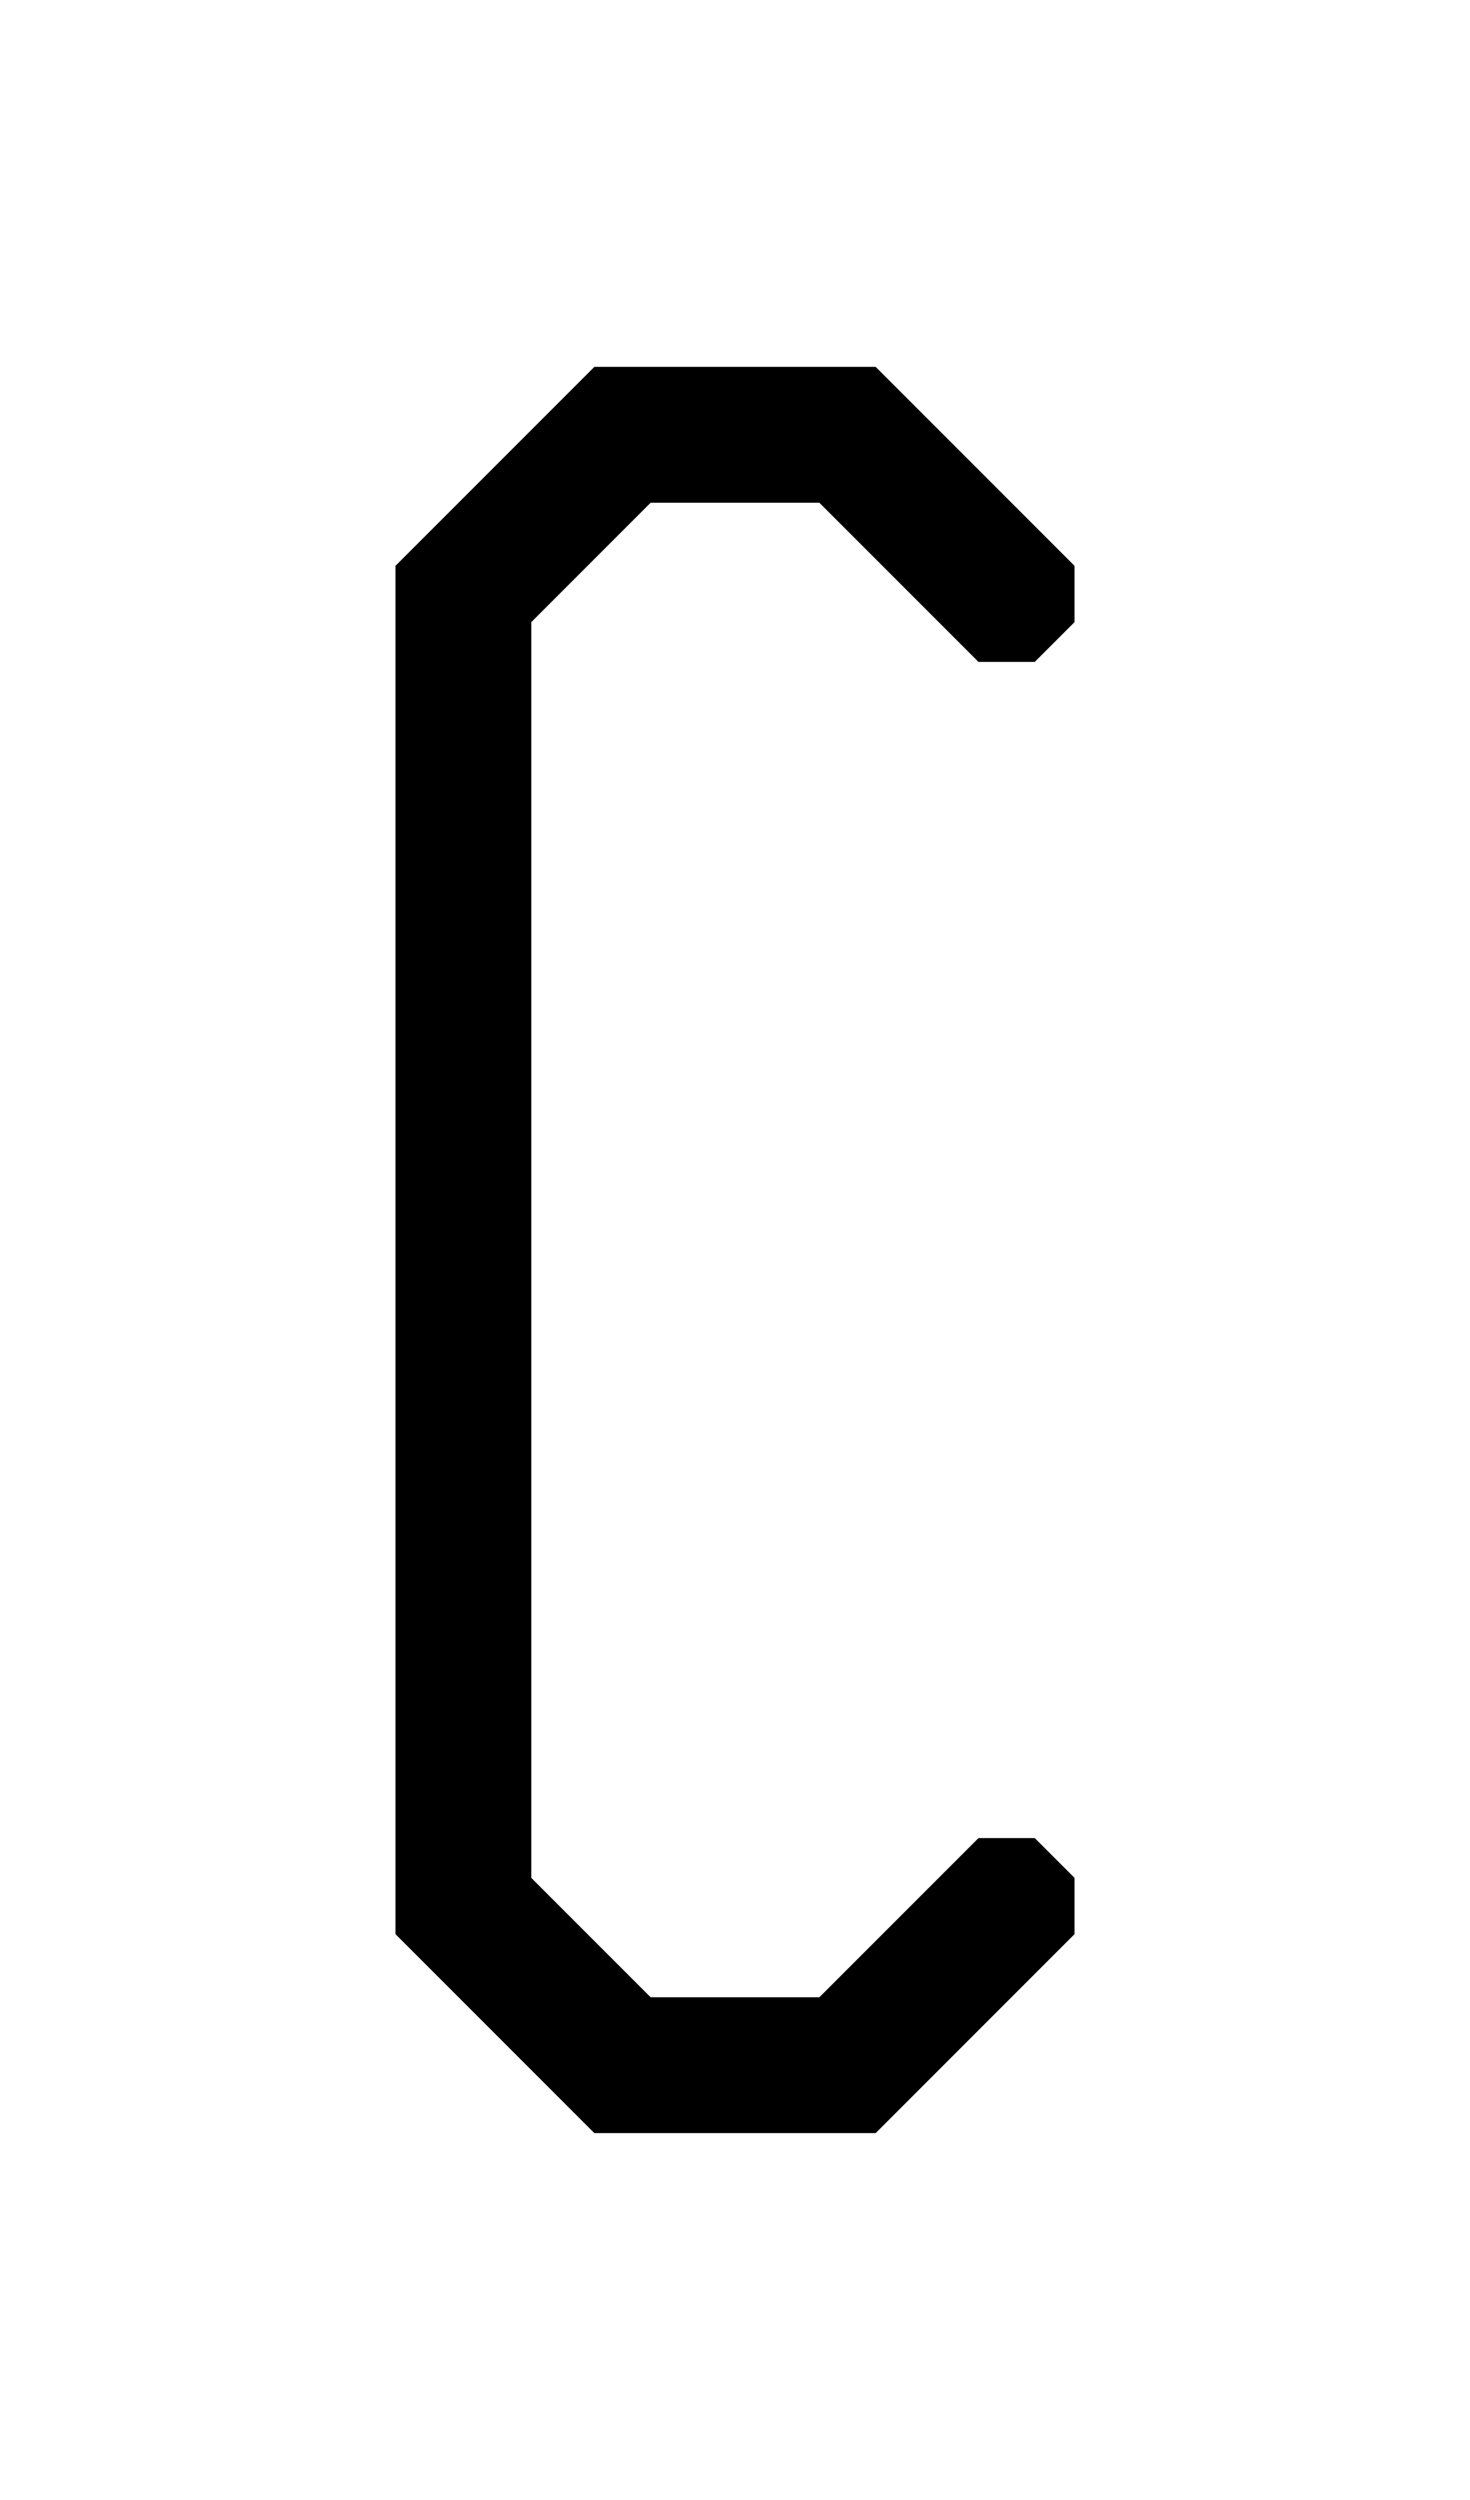 <svg width="500" height="850" xmlns="http://www.w3.org/2000/svg">
  <path d="m 202.164,309.516 -67.648,67.648 v 465.223 l 67.648,67.648 h 95.672 l 67.648,-67.648 v -19.135 l -13.529,-13.529 h -19.135 l -54.119,54.119 H 221.301 L 180.711,823.252 V 396.299 l 40.59,-40.59 h 57.398 l 54.121,54.121 h 19.133 l 13.531,-13.531 v -19.135 l -67.648,-67.648 z" transform="translate(0,-184.776)"/>
</svg>
